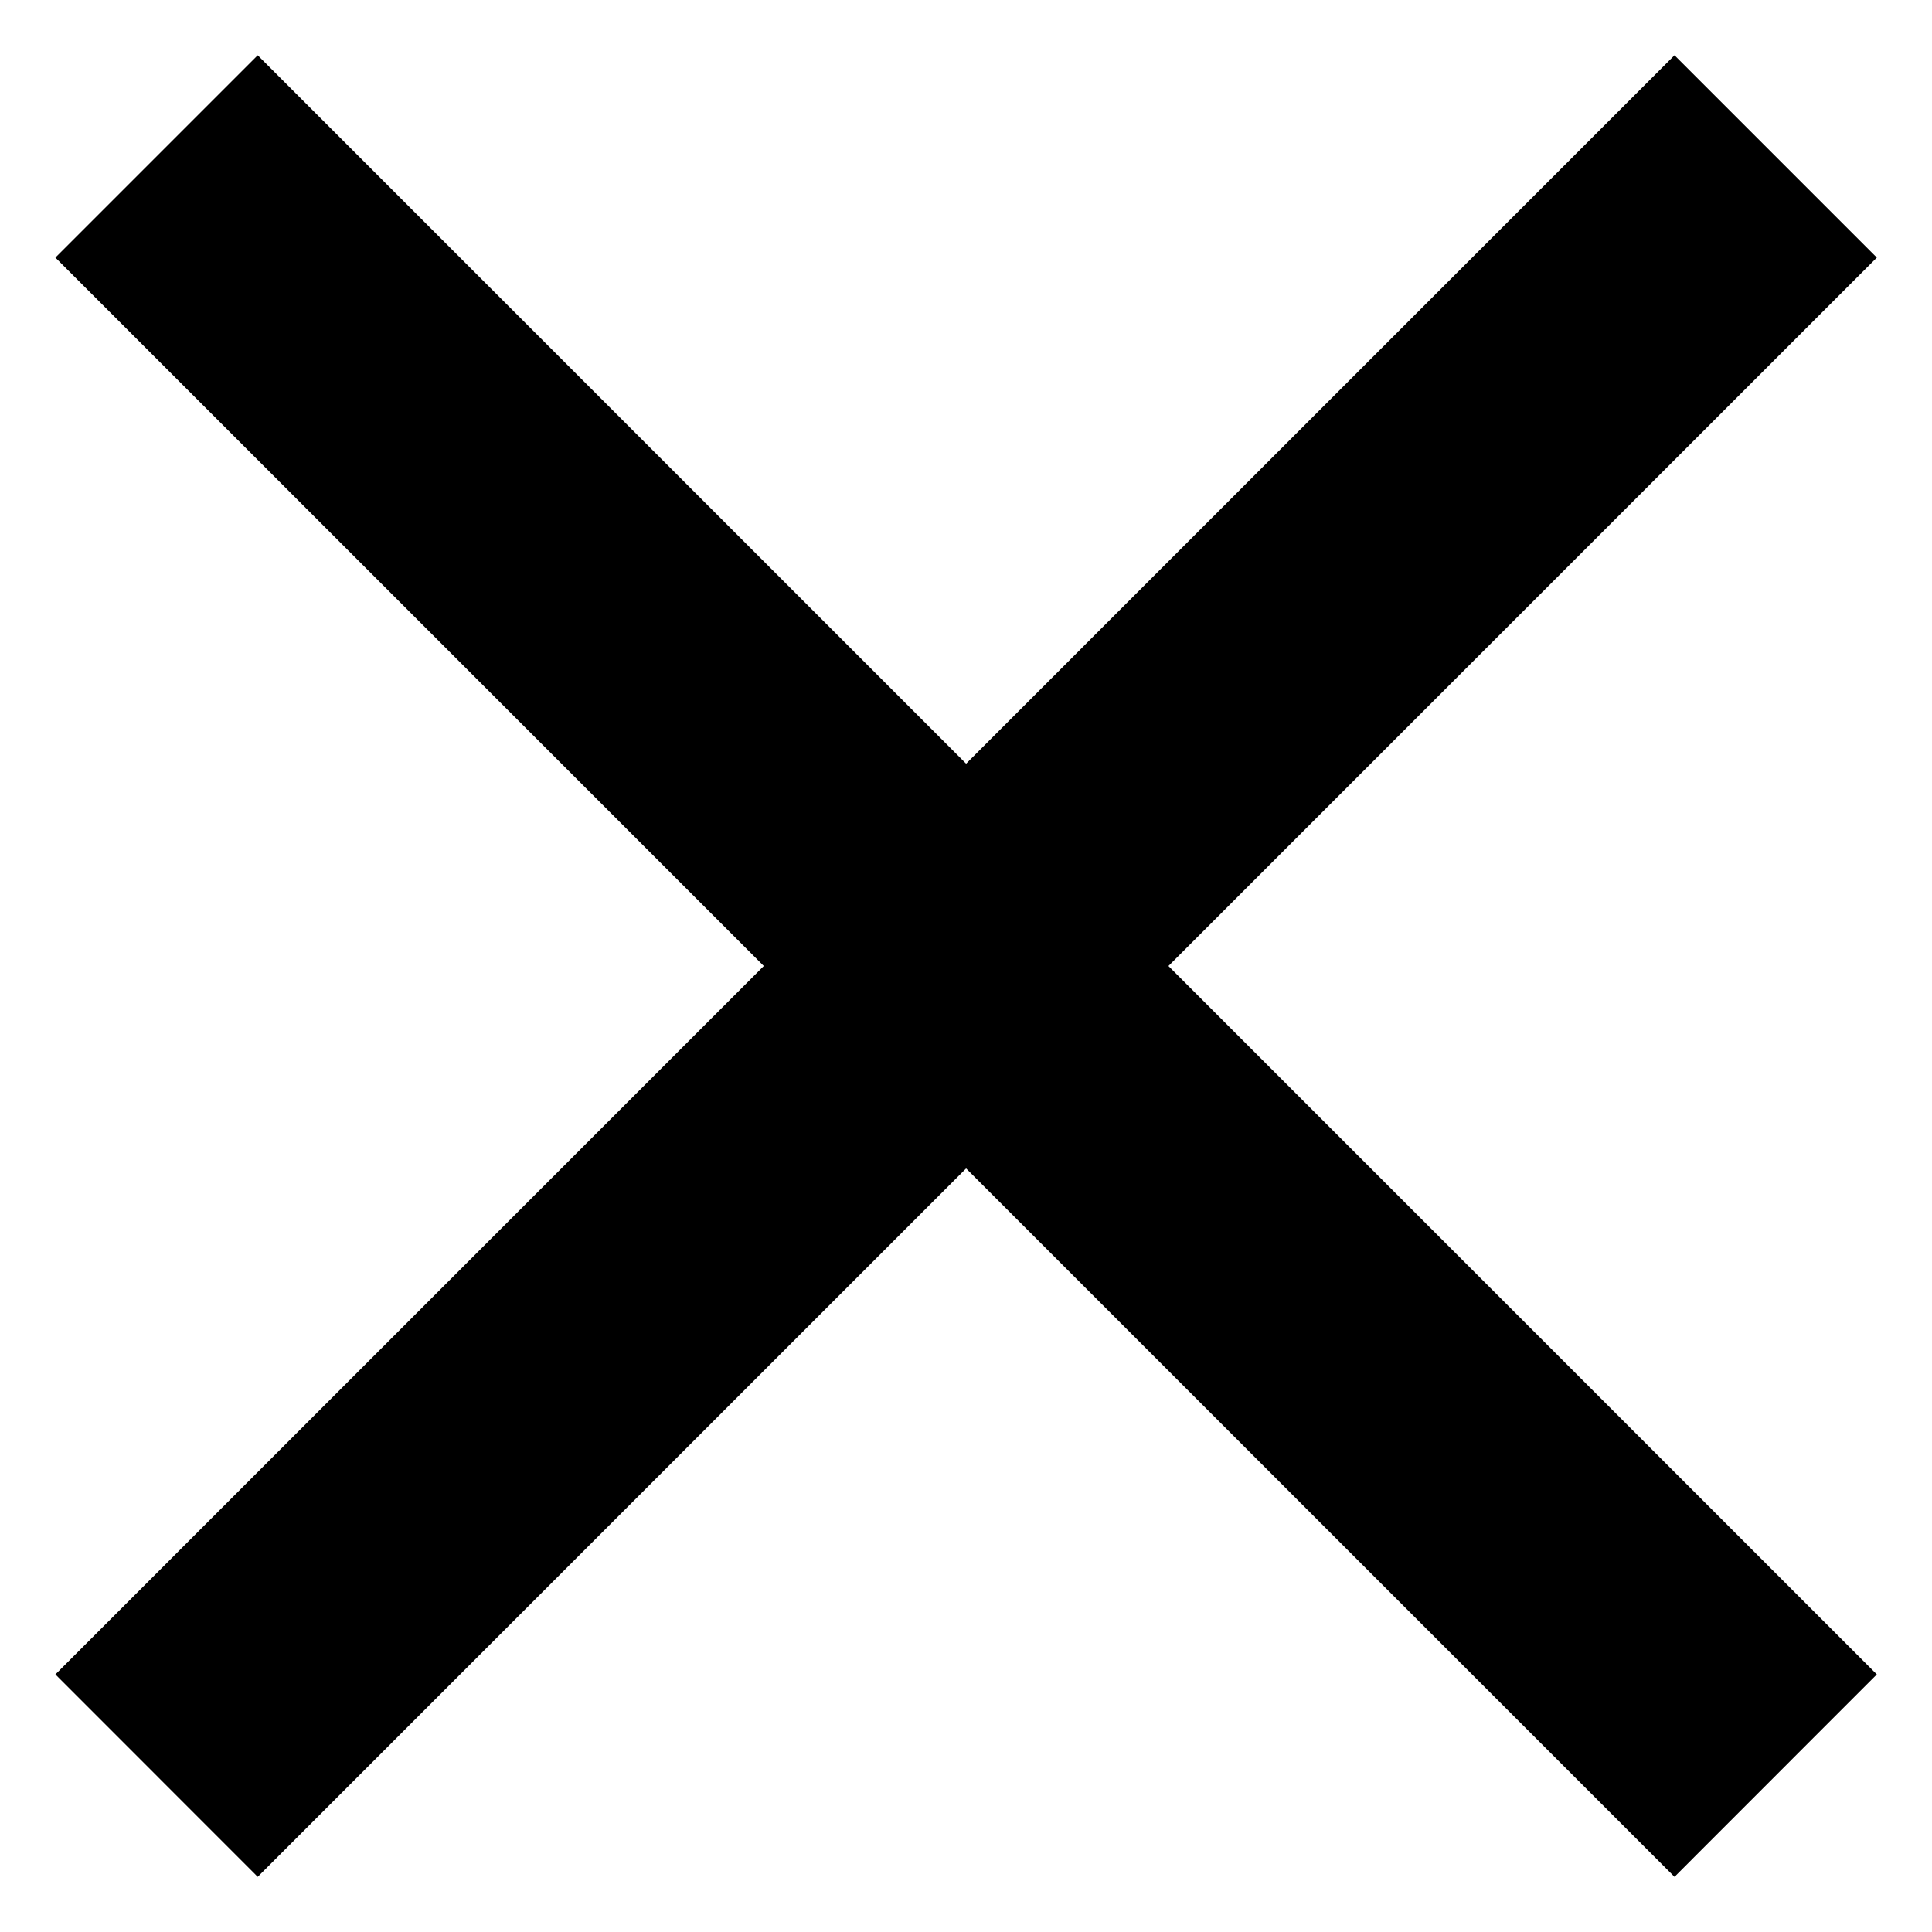 <svg width="18" height="18" viewBox="0 0 18 18" fill="none" xmlns="http://www.w3.org/2000/svg">
<path d="M9.001 7.115L15.601 0.515L17.486 2.4L10.886 9L17.486 15.6L15.601 17.486L9.001 10.886L2.401 17.486L0.516 15.6L7.116 9L0.516 2.4L2.401 0.515L9.001 7.115Z" fill="black"/>
</svg>
